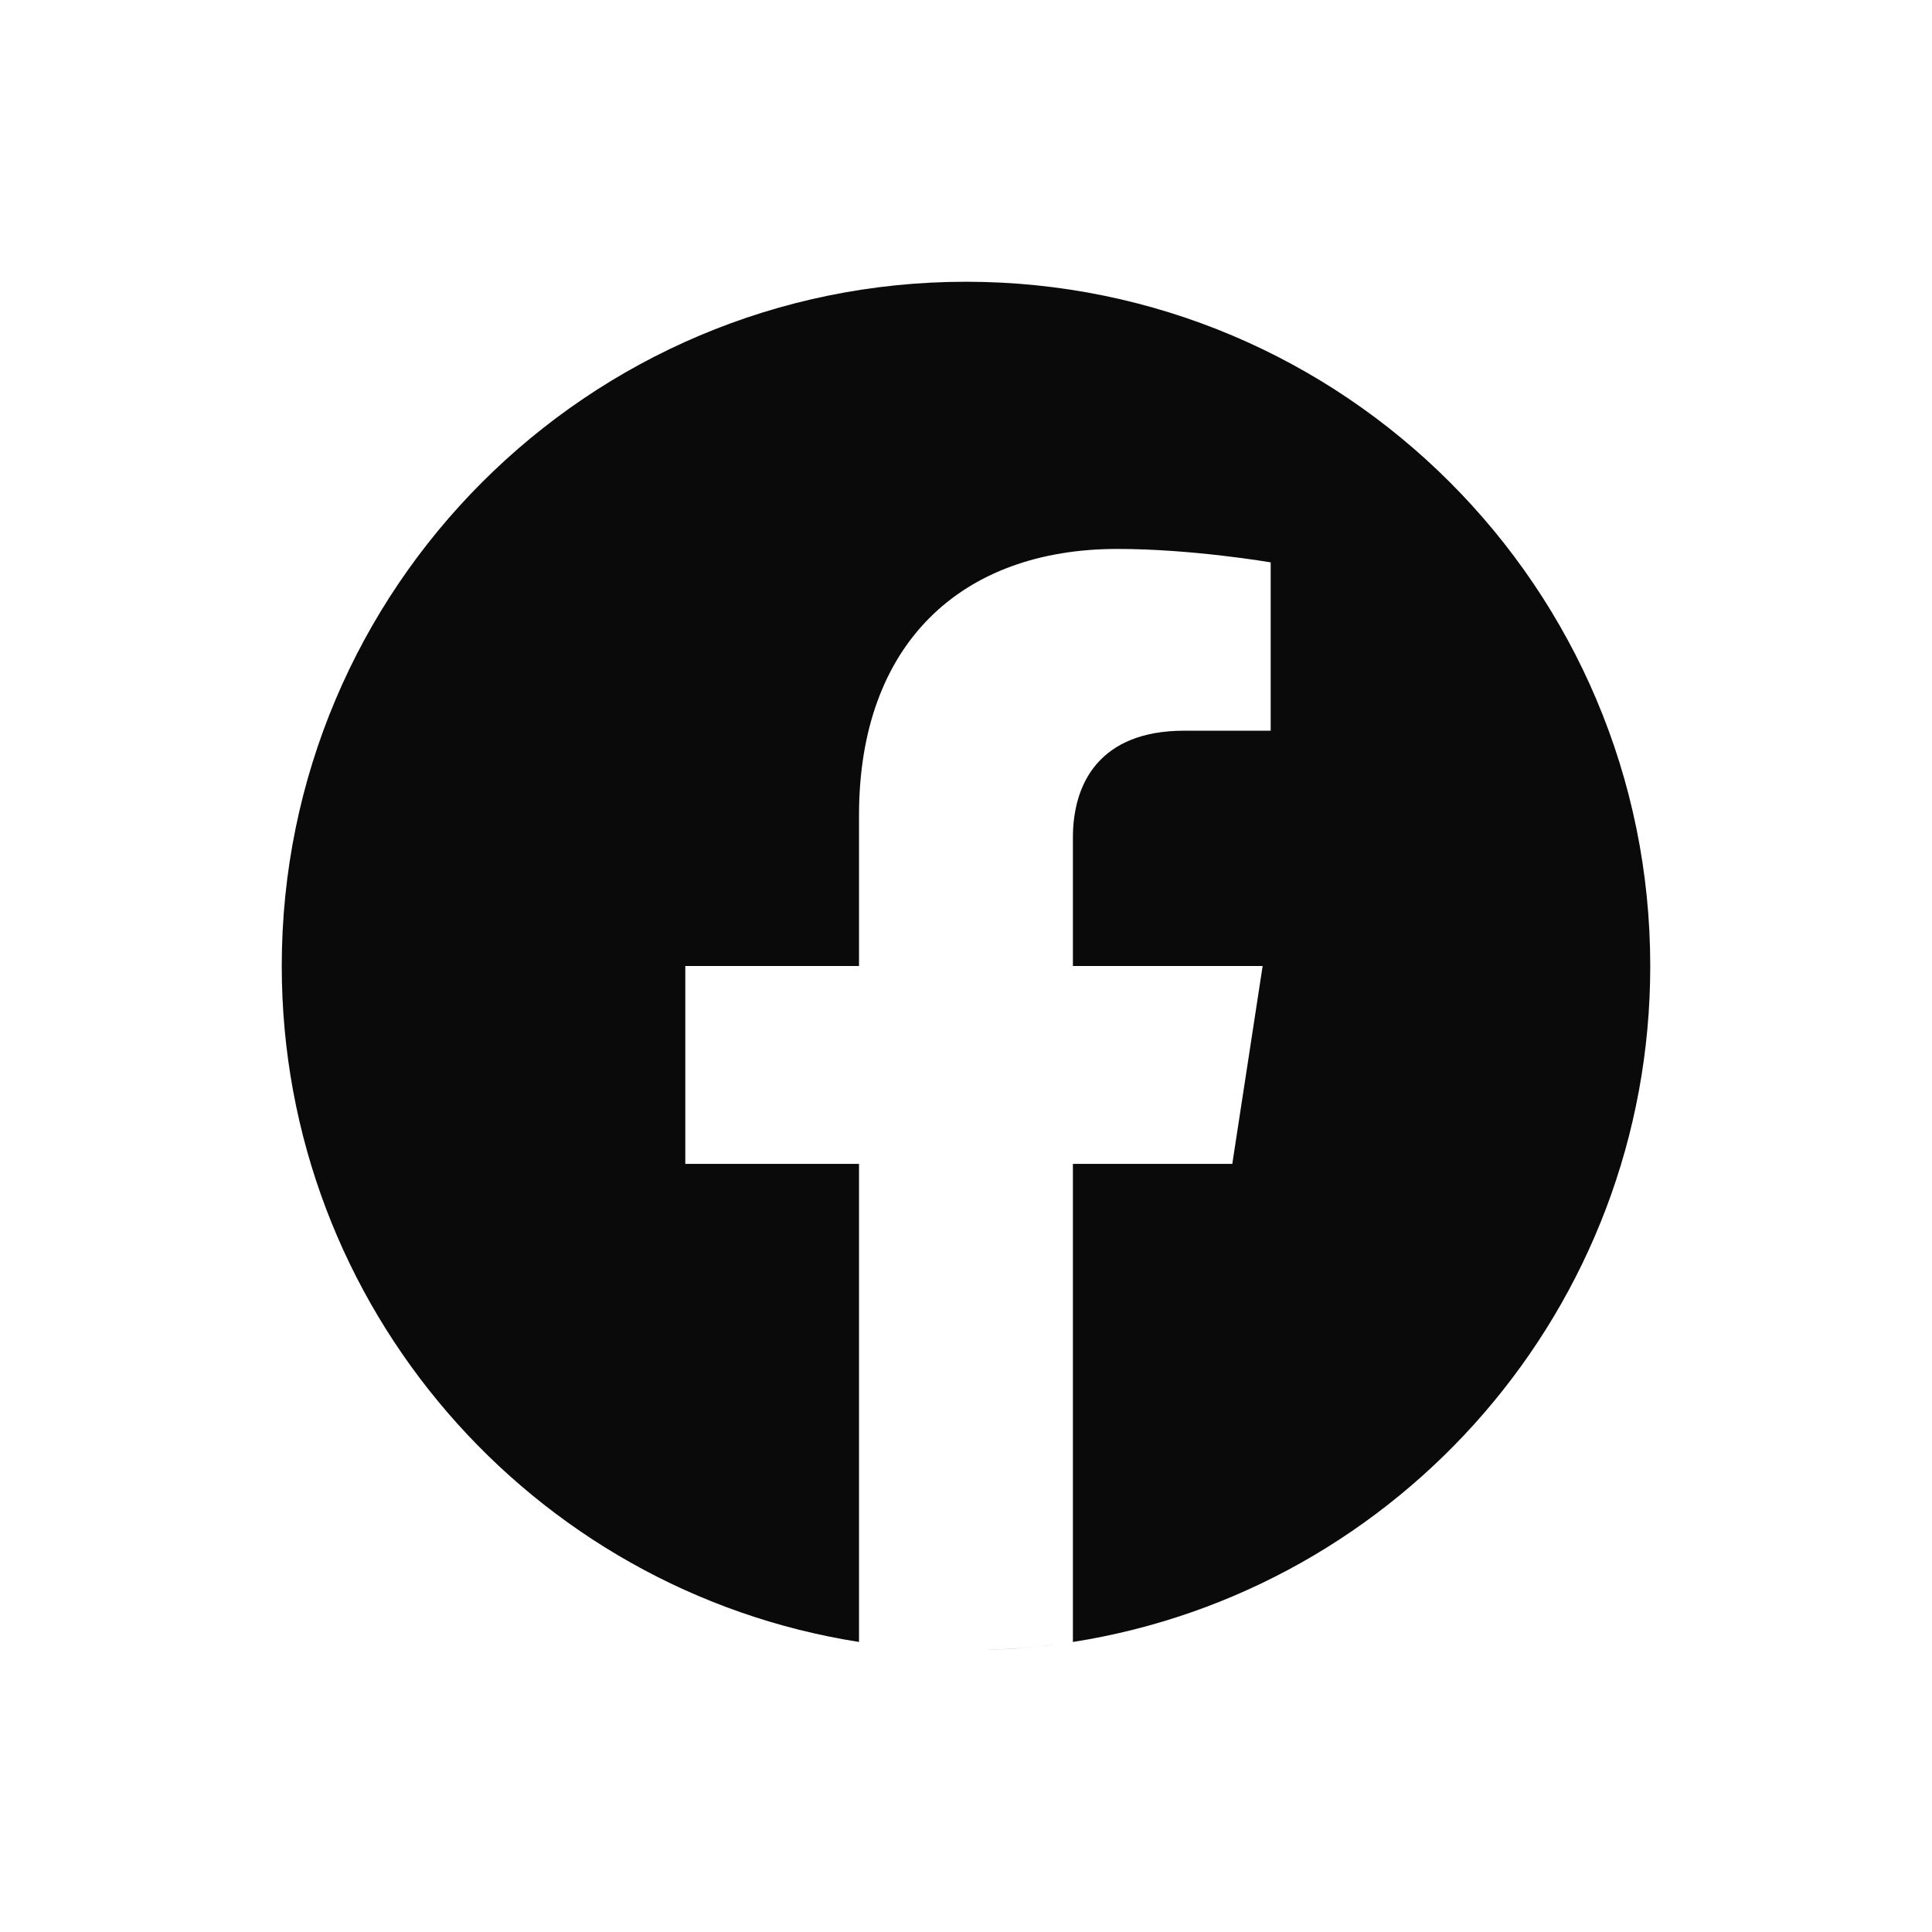 <svg width="24" height="24" viewBox="0 0 24 24" fill="none" xmlns="http://www.w3.org/2000/svg">
<path fill-rule="evenodd" clip-rule="evenodd" d="M13.328 20.397C17.391 19.76 20.5 16.243 20.5 12C20.5 7.306 16.694 3.5 12 3.5C7.306 3.5 3.5 7.306 3.5 12C3.5 16.242 6.608 19.759 10.671 20.397V14.458H8.513V12H10.671V10.127C10.671 7.996 11.941 6.819 13.882 6.819C14.812 6.819 15.785 6.986 15.785 6.986V9.077H14.713C13.656 9.077 13.328 9.734 13.328 10.405V12H15.685L15.308 14.458L15.308 14.458H13.328V20.397ZM12.238 20.497C12.535 20.488 12.828 20.465 13.117 20.427C12.828 20.465 12.535 20.489 12.238 20.497Z" fill="#0A0A0B"/>
</svg>
